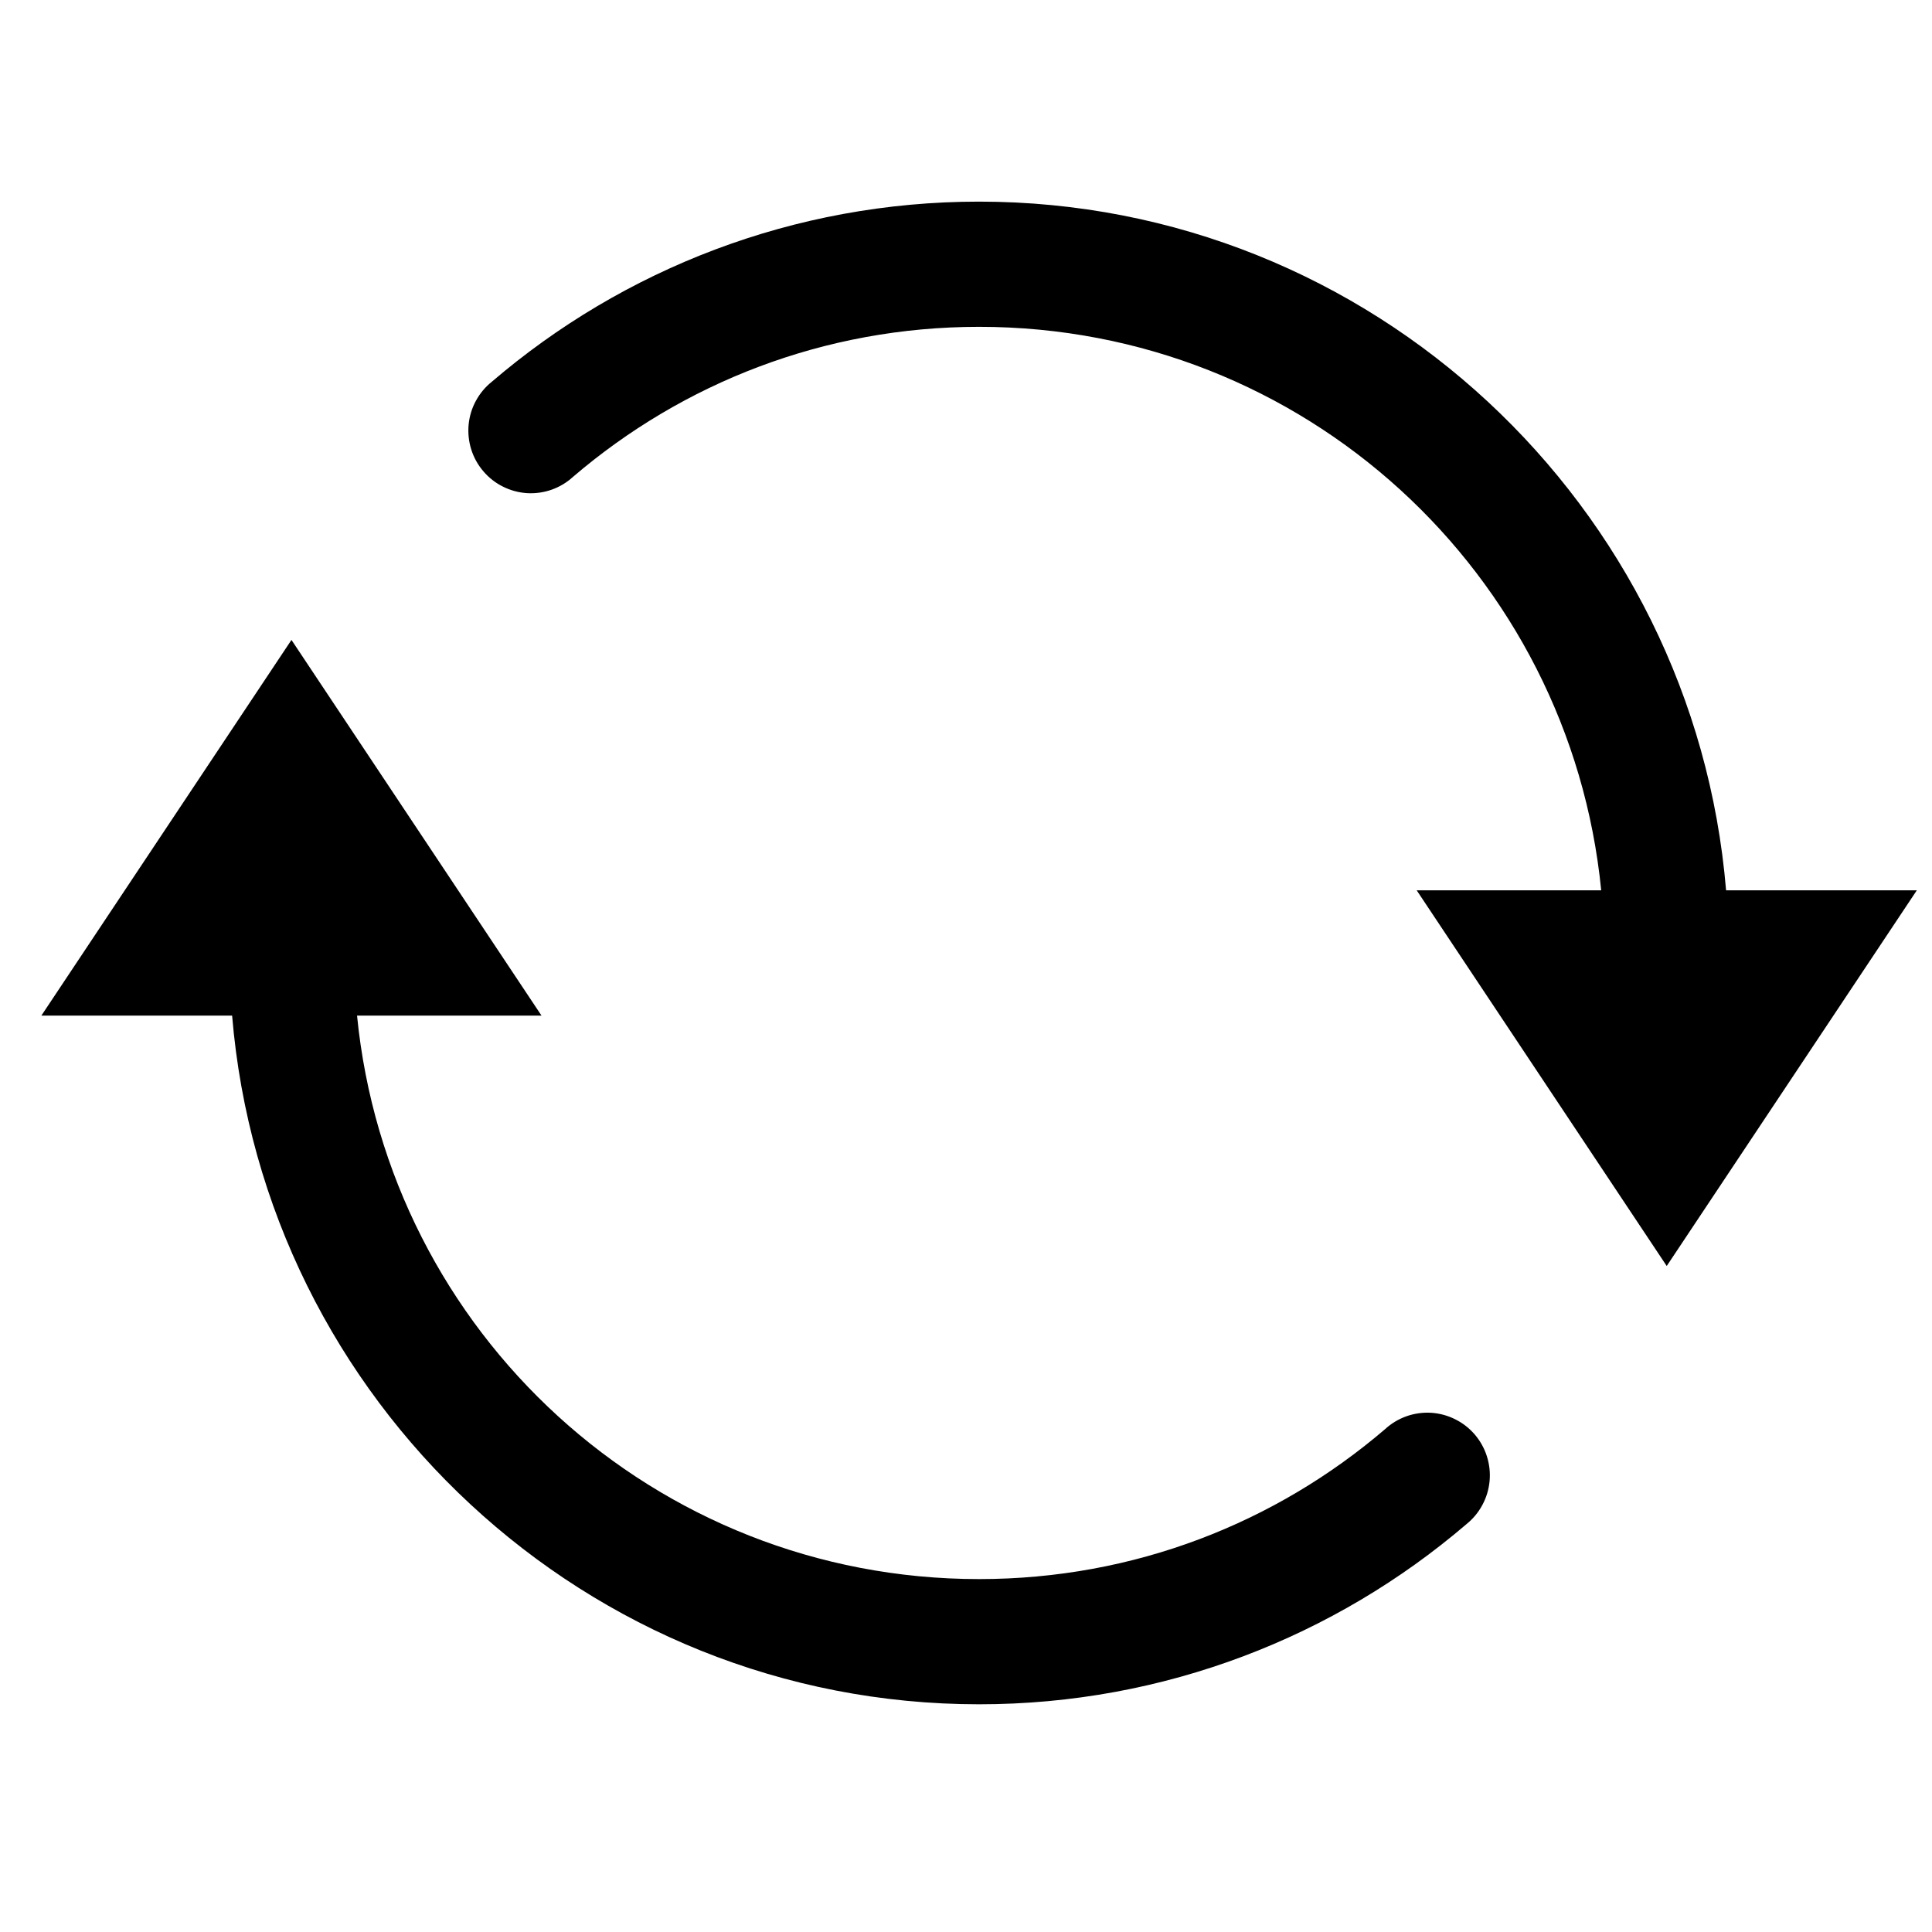 <svg width="36" height="36" viewBox="0 0 36 36" fill="none" xmlns="http://www.w3.org/2000/svg">
<g clip-path="url(#clip0_384_768)">
<path d="M18.244 3.757C14.786 3.757 11.608 5.021 9.167 7.111C9.044 7.209 8.943 7.33 8.868 7.468C8.793 7.605 8.747 7.757 8.732 7.913C8.718 8.069 8.734 8.226 8.781 8.375C8.828 8.525 8.905 8.663 9.007 8.782C9.108 8.901 9.233 8.999 9.373 9.068C9.513 9.138 9.665 9.179 9.821 9.189C9.978 9.198 10.134 9.176 10.281 9.124C10.429 9.071 10.564 8.99 10.679 8.884C12.716 7.141 15.351 6.09 18.244 6.09C24.297 6.09 29.253 10.685 29.836 16.59H26.398L31.057 23.59L35.717 16.59H32.163C31.567 9.417 25.557 3.757 18.244 3.757ZM5.431 11.924L0.771 18.924H4.325C4.921 26.097 10.931 31.757 18.244 31.757C21.702 31.757 24.88 30.493 27.322 28.403C27.444 28.305 27.546 28.184 27.62 28.046C27.695 27.909 27.741 27.757 27.756 27.601C27.771 27.445 27.754 27.288 27.707 27.139C27.66 26.989 27.583 26.851 27.482 26.732C27.38 26.613 27.255 26.515 27.115 26.446C26.975 26.376 26.823 26.335 26.667 26.325C26.511 26.316 26.354 26.338 26.207 26.39C26.059 26.443 25.924 26.524 25.809 26.63C23.772 28.374 21.137 29.424 18.244 29.424C12.191 29.424 7.235 24.829 6.653 18.924H10.09L5.431 11.924Z" fill="black"/>
</g>
<defs>
<clipPath id="clip0_384_768">
<rect width="34.945" height="35" fill="white" transform="translate(0.771 0.257)"/>
</clipPath>
</defs>
</svg>
